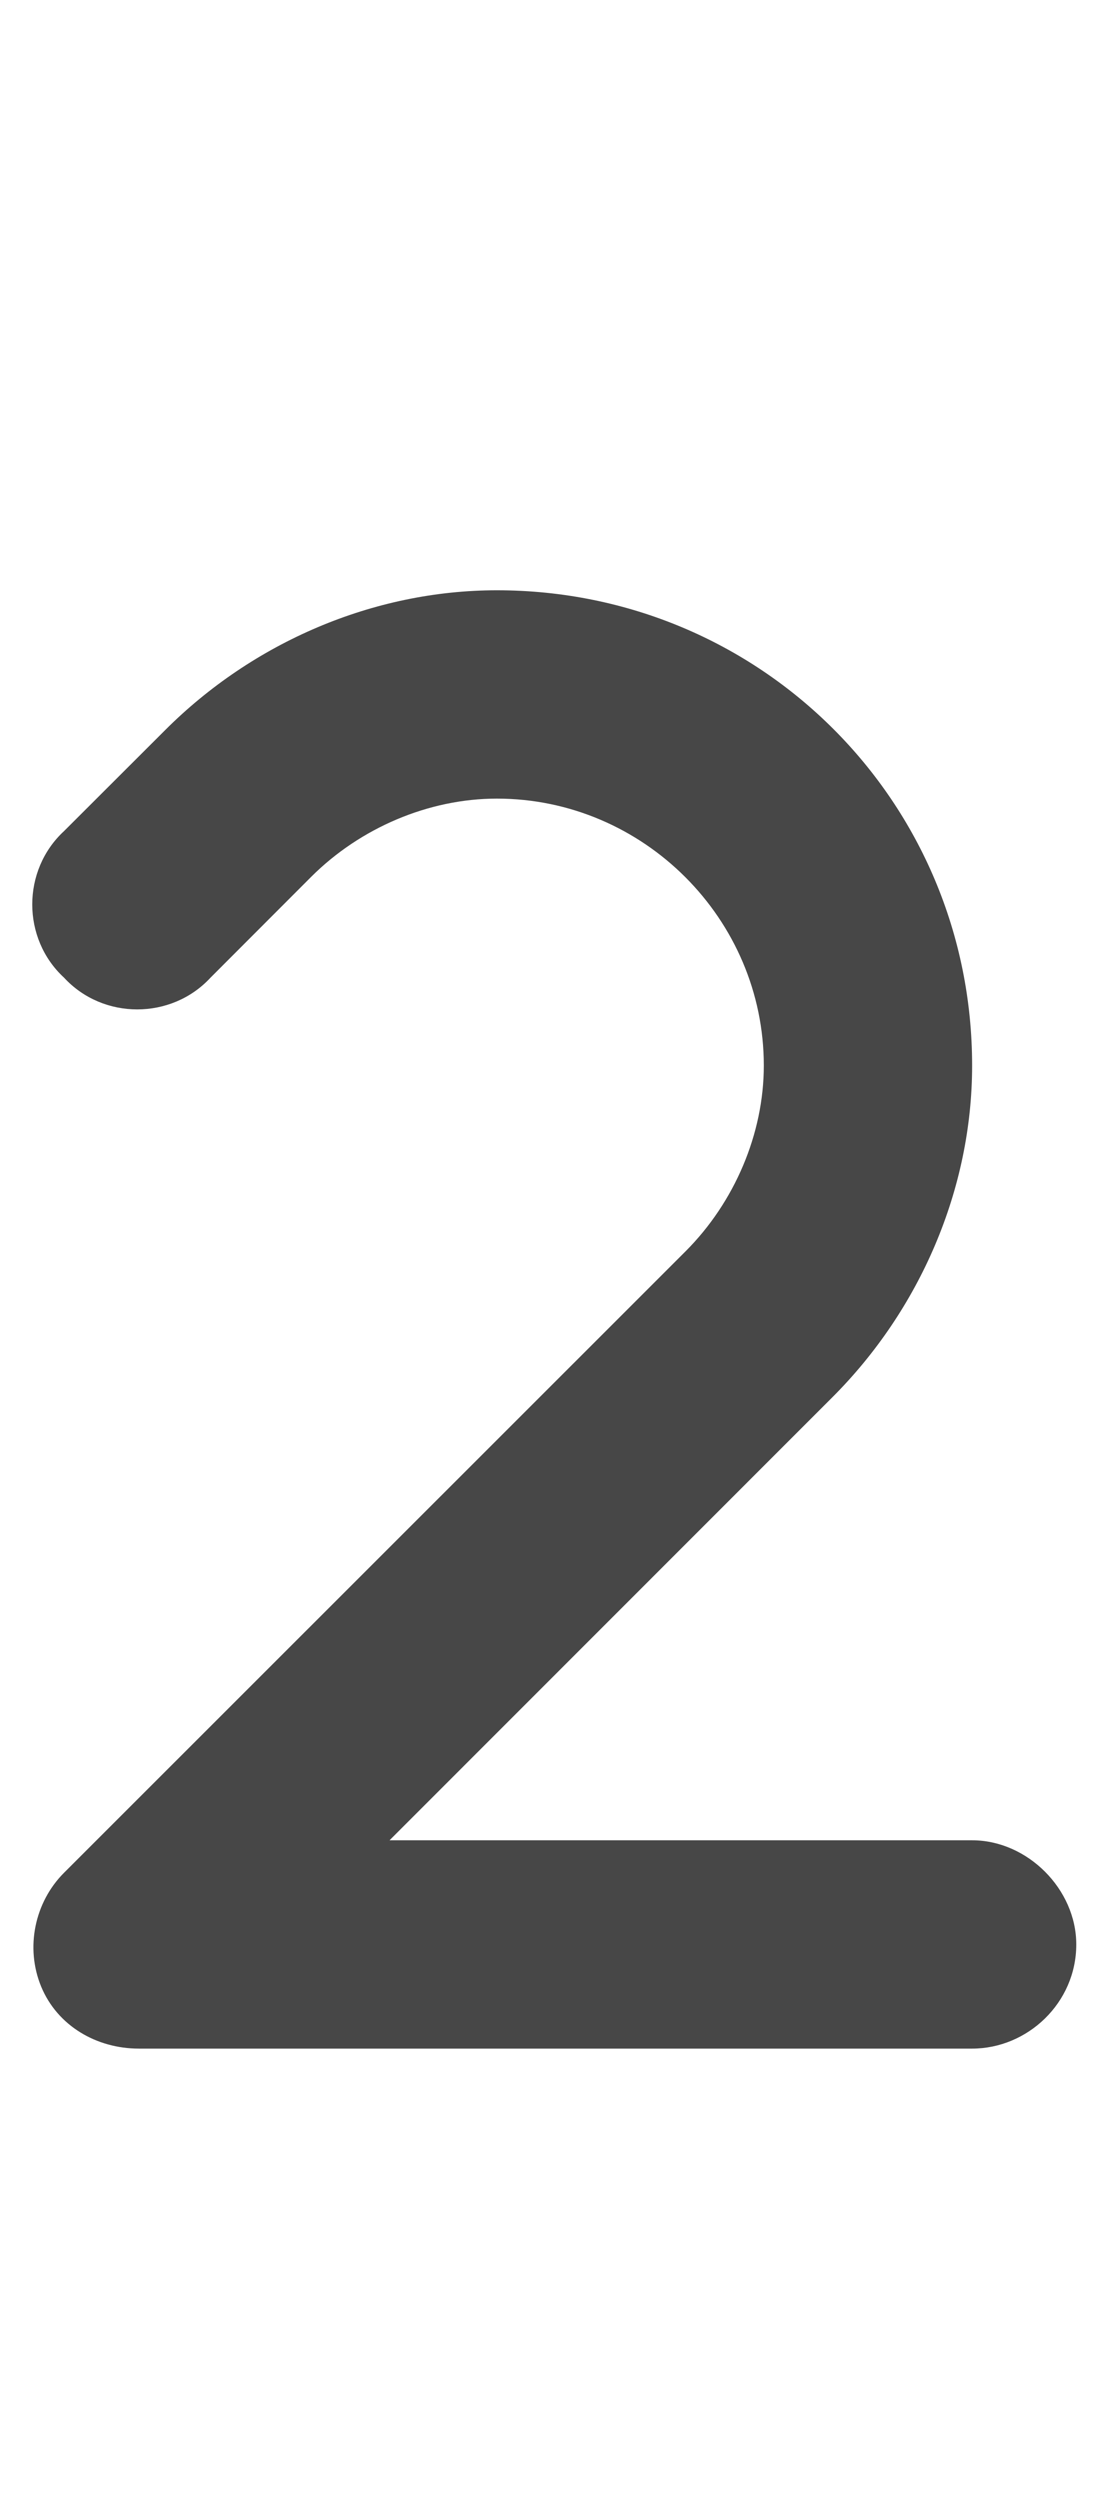 <svg width="8" height="18" viewBox="0 0 8 18" fill="none" xmlns="http://www.w3.org/2000/svg">
<g id="label-paired / caption / two-caption / fill" clip-path="url(#clip0_2556_10261)">
<path id="icon" d="M3.578 5.75C3.086 5.75 2.594 5.961 2.242 6.312L1.516 7.039C1.234 7.344 0.742 7.344 0.461 7.039C0.156 6.758 0.156 6.266 0.461 5.984L1.188 5.258C1.82 4.625 2.688 4.25 3.578 4.25C5.477 4.25 7 5.773 7 7.672C7 8.562 6.625 9.43 5.992 10.062L2.805 13.25H7C7.398 13.25 7.75 13.602 7.75 14C7.75 14.422 7.398 14.75 7 14.75H1C0.695 14.75 0.414 14.586 0.297 14.305C0.18 14.023 0.25 13.695 0.461 13.484L4.938 9.008C5.289 8.656 5.5 8.164 5.5 7.672C5.5 6.617 4.633 5.75 3.578 5.75Z" fill="black" fill-opacity="0.72"/>
</g>
<defs>
<clipPath id="clip0_2556_10261">
<rect width="8" height="18" fill="white"/>
</clipPath>
</defs>
</svg>
